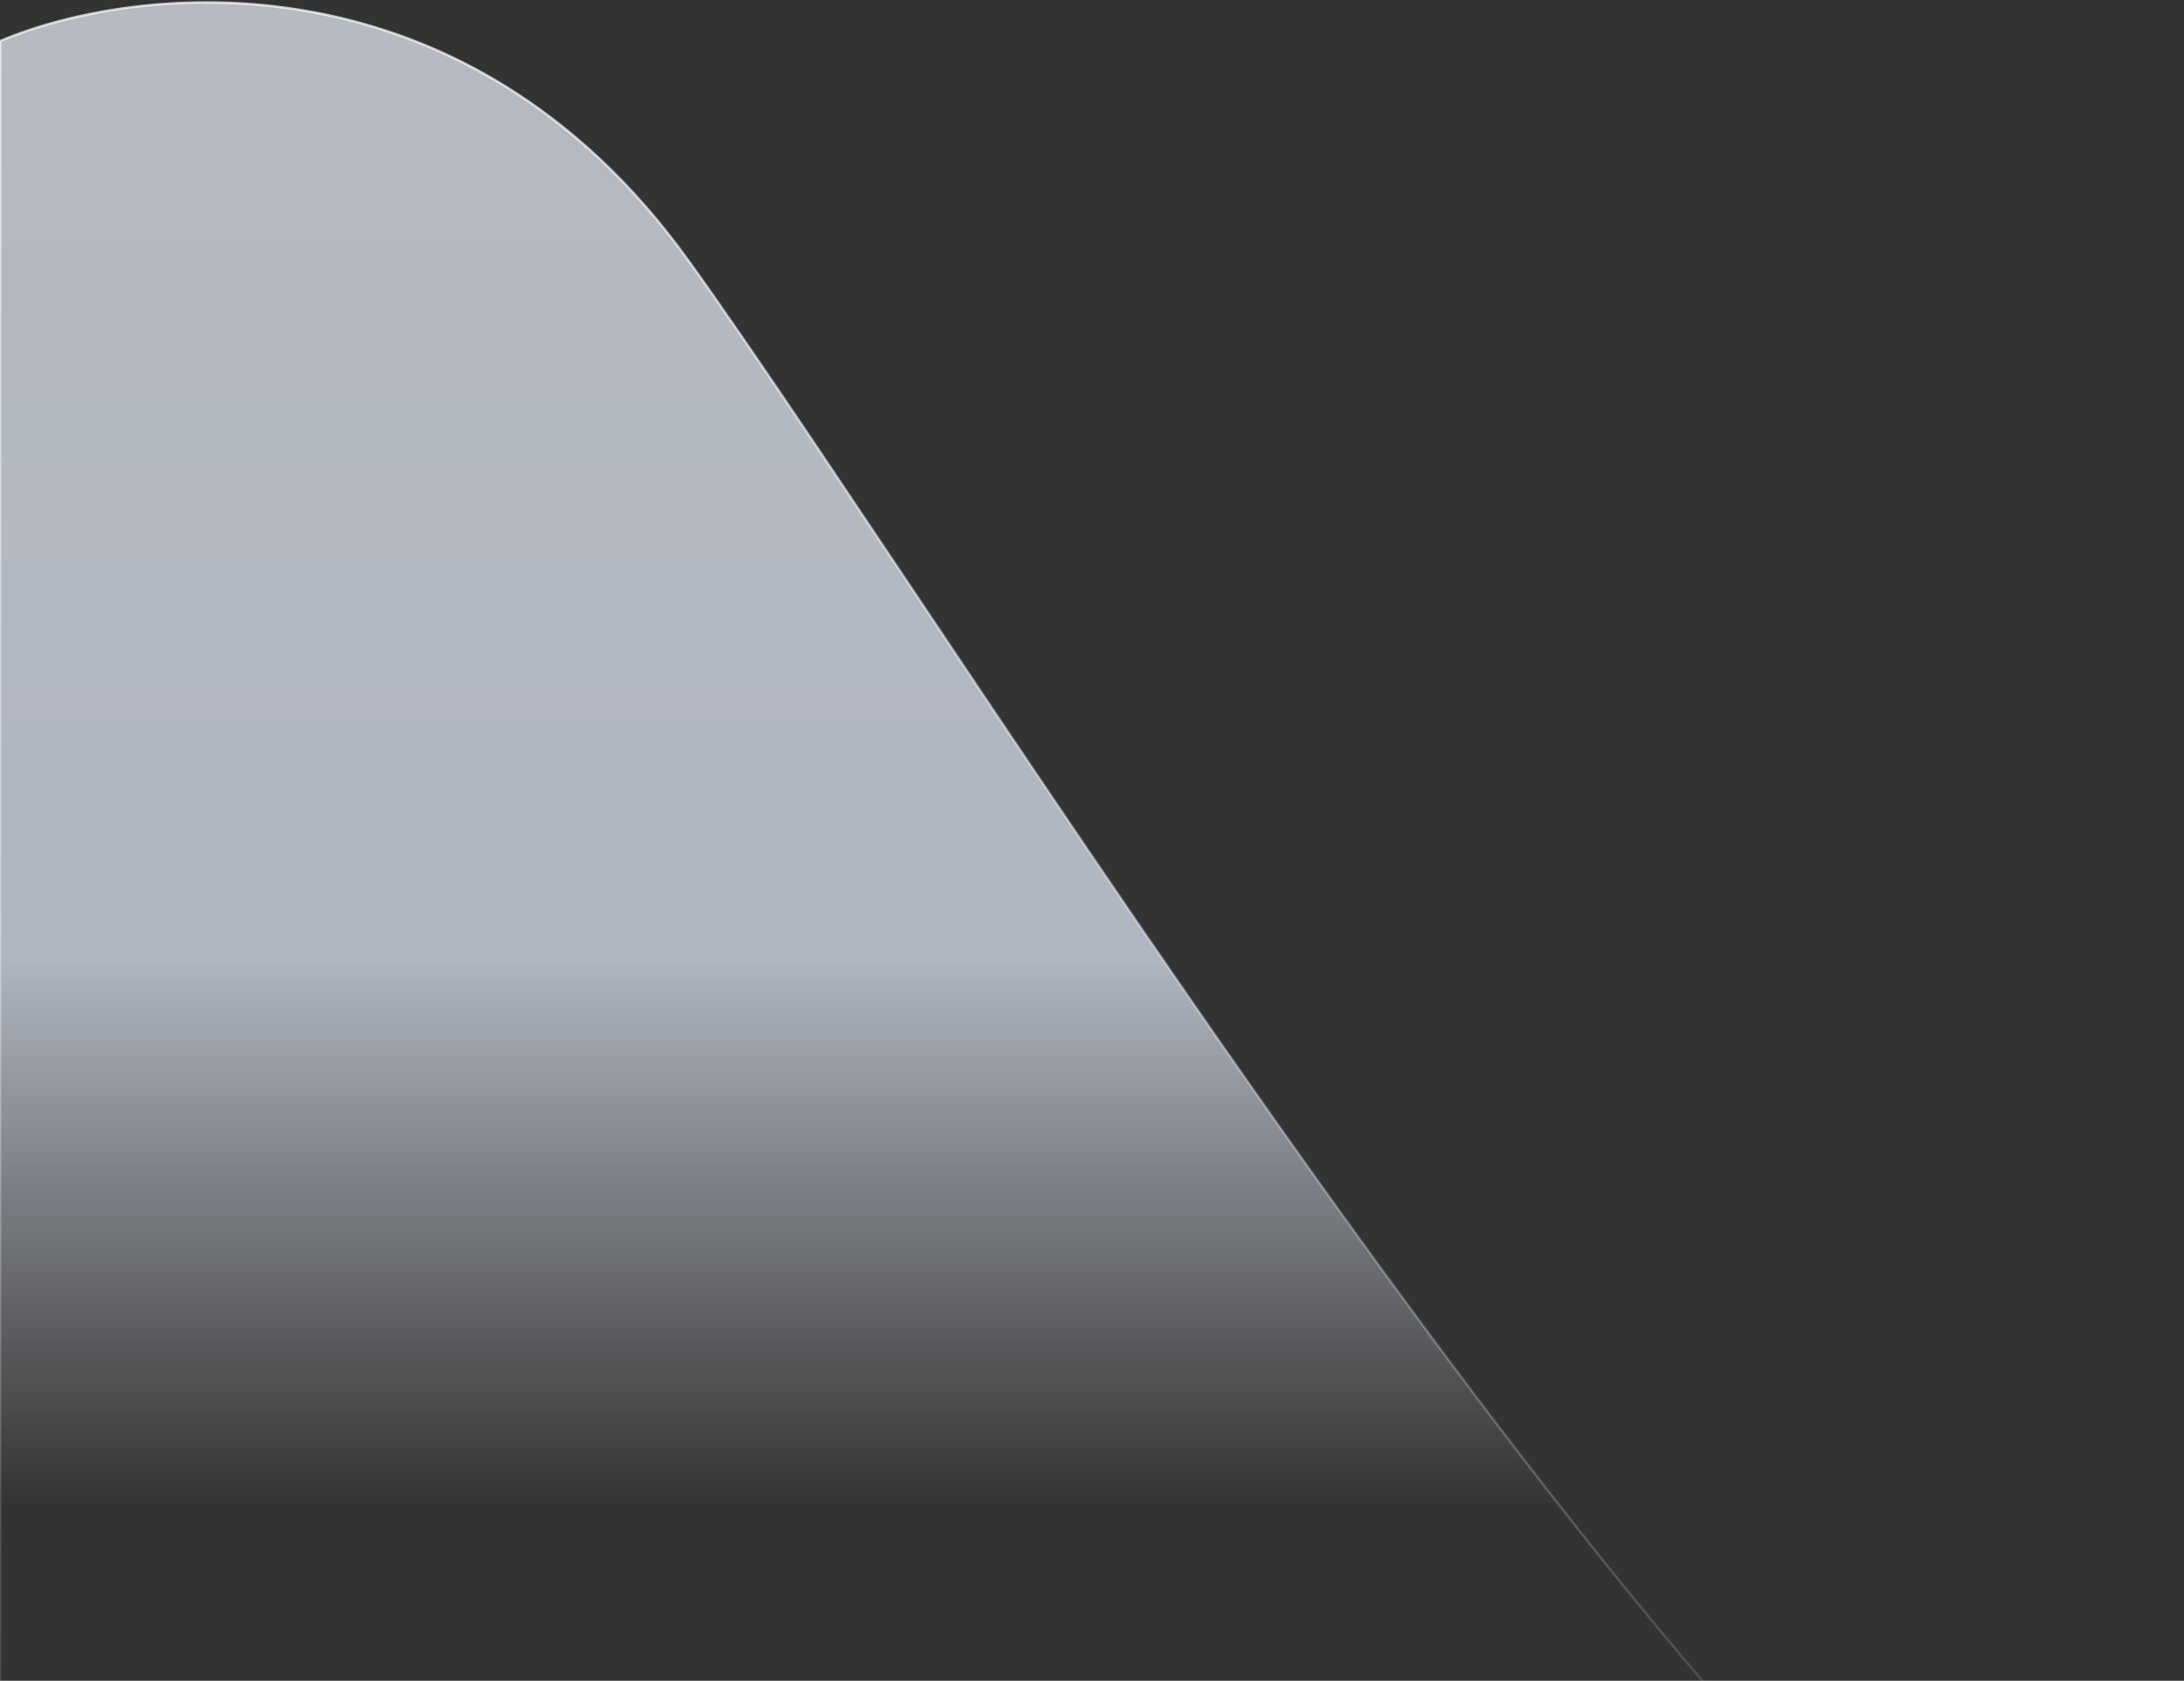 <svg width="885" height="681" viewBox="0 0 885 681" fill="none" xmlns="http://www.w3.org/2000/svg">
<rect x="0" y="0" width="885" height="681" fill="#333333" stroke="none"/>
<path opacity="0.7" d="M279.015 105.653C187.463 -21.52 54.858 -6.657 0 16.672V834H885C741.133 834 393.454 264.62 279.015 105.653Z" fill="url(#paint0_linear_6_10)" stroke="url(#paint1_linear_6_10)"/>
<defs>
<linearGradient id="paint0_linear_6_10" x1="44.686" y1="-59.987" x2="44.686" y2="833.825" gradientUnits="userSpaceOnUse">
<stop stop-color="#F0F6FF"/>
<stop offset="0.5" stop-color="#E6EFFE"/>
<stop offset="0.75" stop-color="#E6EFFE" stop-opacity="0"/>
</linearGradient>
<linearGradient id="paint1_linear_6_10" x1="442.5" y1="1" x2="442.5" y2="834" gradientUnits="userSpaceOnUse">
<stop stop-color="white"/>
<stop offset="1" stop-color="white" stop-opacity="0"/>
</linearGradient>
</defs>
</svg>
